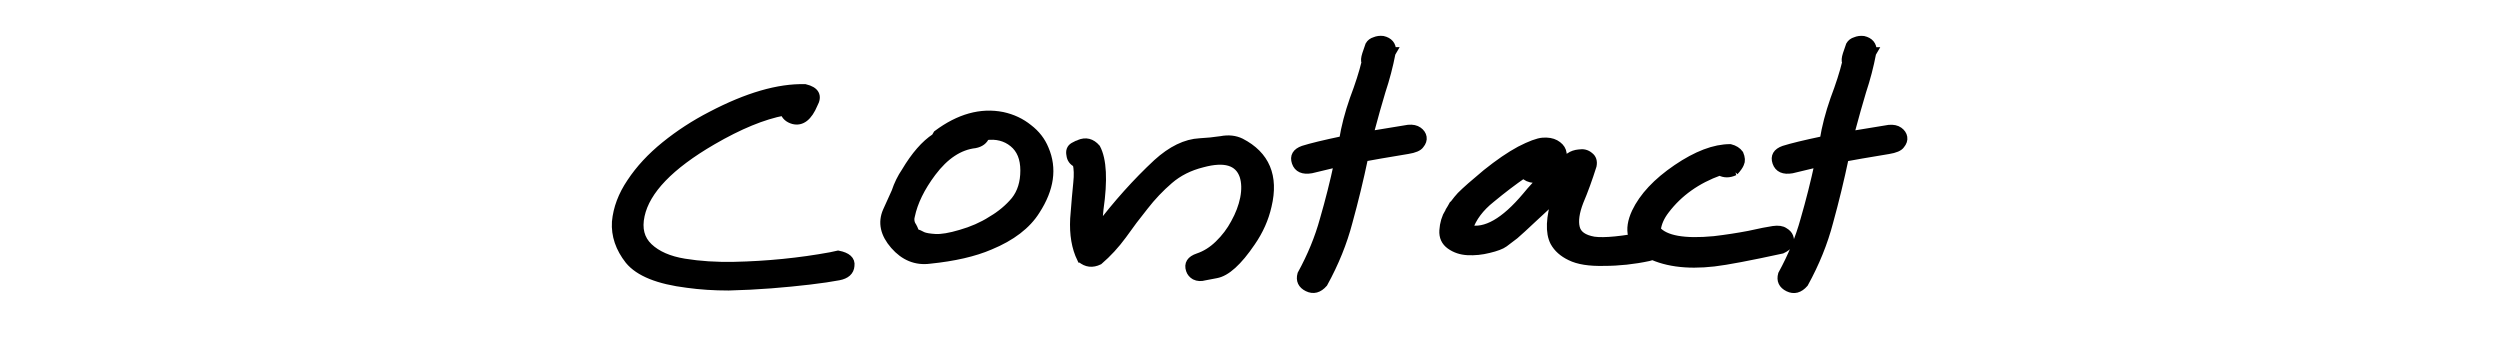 <?xml version="1.0" encoding="UTF-8" standalone="no"?>
<!-- Created with Inkscape (http://www.inkscape.org/) -->

<svg
   width="350"
   height="50"
   viewBox="0 0 92.604 13.229"
   version="1.1"
   id="svg1"
   inkscape:version="1.3 (0e150ed6c4, 2023-07-21)"
   sodipodi:docname="Menu-lescopainsduparc-contact.svg"
   xmlns:inkscape="http://www.inkscape.org/namespaces/inkscape"
   xmlns:sodipodi="http://sodipodi.sourceforge.net/DTD/sodipodi-0.dtd"
   xmlns="http://www.w3.org/2000/svg"
   xmlns:svg="http://www.w3.org/2000/svg">
  <sodipodi:namedview
     id="namedview1"
     pagecolor="#ffffff"
     bordercolor="#000000"
     borderopacity="0.25"
     inkscape:showpageshadow="2"
     inkscape:pageopacity="0.0"
     inkscape:pagecheckerboard="0"
     inkscape:deskcolor="#d1d1d1"
     inkscape:document-units="mm"
     inkscape:zoom="1.9300999"
     inkscape:cx="152.32372"
     inkscape:cy="156.98669"
     inkscape:window-width="1920"
     inkscape:window-height="972"
     inkscape:window-x="0"
     inkscape:window-y="40"
     inkscape:window-maximized="1"
     inkscape:current-layer="layer1" />
  <defs
     id="defs1" />
  <g
     inkscape:label="Calque 1"
     inkscape:groupmode="layer"
     id="layer1">
    <path
       d="m 31.045,9.427 q 0.507,0.099 0.461,0.416 -0.023,0.317 -0.438,0.396 -0.415,0.079 -1.084,0.159 -0.669,0.079 -1.43,0.139 -0.761,0.059 -1.568,0.079 -0.807,0 -1.522,-0.099 -1.614,-0.198 -2.168,-0.872 -0.53,-0.674 -0.484,-1.427 0.069,-0.753 0.553,-1.467 0.484,-0.733 1.268,-1.368 0.784,-0.634 1.707,-1.11 2.006,-1.051 3.482,-1.011 0.577,0.139 0.323,0.595 -0.3,0.714 -0.761,0.595 -0.277,-0.079 -0.346,-0.317 -1.153,0.218 -2.652,1.09 -2.352,1.368 -2.652,2.755 -0.161,0.733 0.3,1.17 0.461,0.436 1.315,0.575 0.853,0.139 1.845,0.119 1.845,-0.04 3.575,-0.357 z m 1.799,-1.606 q 0.138,-0.317 0.323,-0.714 0.138,-0.416 0.369,-0.753 0.53,-0.892 1.107,-1.269 l 0.069,-0.119 q 1.222,-0.912 2.422,-0.674 0.553,0.119 0.969,0.456 0.415,0.317 0.6,0.773 0.461,1.07 -0.323,2.28 -0.507,0.813 -1.707,1.308 -0.876,0.377 -2.237,0.515 -0.761,0.099 -1.315,-0.535 -0.553,-0.634 -0.277,-1.269 z m 3.874,0.337 q 0.53,-0.317 0.876,-0.733 0.346,-0.436 0.346,-1.11 0,-0.674 -0.415,-1.011 -0.415,-0.337 -1.015,-0.258 -0.092,0.238 -0.392,0.297 -0.876,0.099 -1.591,1.051 -0.623,0.833 -0.784,1.606 -0.046,0.159 0.023,0.317 0.092,0.139 0.138,0.297 0.138,0.04 0.277,0.119 0.138,0.059 0.461,0.079 0.346,0.02 0.946,-0.159 0.623,-0.178 1.13,-0.496 z m 3.321,1.427 Q 39.74,8.971 39.786,8.099 39.855,7.207 39.901,6.771 39.947,6.335 39.878,6.057 39.67,5.958 39.647,5.74 39.601,5.522 39.763,5.423 39.947,5.324 39.97,5.324 q 0.369,-0.159 0.646,0.159 0.346,0.654 0.115,2.26 -0.046,0.396 -0.046,0.714 1.038,-1.368 2.168,-2.418 0.807,-0.733 1.591,-0.773 0.392,-0.02 0.784,-0.079 0.415,-0.079 0.738,0.079 1.384,0.714 0.992,2.359 -0.161,0.714 -0.6,1.348 -0.738,1.09 -1.315,1.189 -0.208,0.04 -0.415,0.079 -0.208,0.059 -0.369,-0.02 -0.138,-0.079 -0.184,-0.218 -0.115,-0.337 0.3,-0.476 0.415,-0.139 0.761,-0.476 0.369,-0.357 0.6,-0.793 0.254,-0.456 0.346,-0.912 0.092,-0.476 -0.023,-0.833 -0.277,-0.793 -1.522,-0.456 -0.715,0.178 -1.222,0.615 -0.507,0.436 -0.922,0.971 -0.415,0.515 -0.807,1.07 -0.392,0.535 -0.876,0.951 -0.369,0.178 -0.669,-0.079 z m 9.525,-3.548 q -0.415,0.099 -0.992,0.238 -0.461,0.079 -0.577,-0.258 -0.115,-0.337 0.277,-0.476 0.438,-0.139 1.476,-0.357 0.115,-0.714 0.392,-1.507 0.3,-0.793 0.438,-1.368 -0.046,-0.079 0.023,-0.297 0.069,-0.218 0.115,-0.337 0.069,-0.119 0.208,-0.159 0.138,-0.059 0.3,-0.04 0.346,0.079 0.346,0.416 h 0.023 l -0.046,0.079 q -0.138,0.714 -0.369,1.407 -0.208,0.694 -0.392,1.388 l -0.069,0.238 1.453,-0.238 q 0.231,-0.02 0.369,0.079 0.138,0.099 0.161,0.238 0.023,0.139 -0.092,0.278 -0.092,0.139 -0.461,0.198 -1.199,0.198 -1.614,0.278 -0.254,1.209 -0.577,2.379 -0.3,1.15 -0.922,2.28 -0.277,0.317 -0.6,0.159 -0.323,-0.159 -0.231,-0.496 0.553,-1.011 0.83,-2.022 0.3,-1.031 0.53,-2.101 z m 4.105,1.804 q 0.184,-0.317 0.438,-0.595 0.277,-0.278 0.946,-0.833 0.692,-0.555 1.245,-0.852 0.577,-0.297 0.853,-0.317 0.277,-0.02 0.461,0.079 0.392,0.218 0.231,0.654 0.161,-0.099 0.3,-0.178 0.138,-0.099 0.346,-0.119 0.231,-0.04 0.392,0.099 0.161,0.119 0.115,0.357 -0.231,0.733 -0.484,1.328 -0.231,0.595 -0.138,0.971 0.092,0.377 0.669,0.476 0.577,0.079 2.006,-0.198 0.231,-0.02 0.369,0.079 0.138,0.099 0.161,0.238 0.023,0.139 -0.092,0.278 -0.092,0.139 -0.415,0.218 -0.83,0.178 -1.66,0.178 -0.807,0.02 -1.245,-0.198 -0.415,-0.198 -0.6,-0.535 -0.277,-0.535 0.069,-1.645 -0.346,0.297 -0.83,0.753 -0.484,0.456 -0.692,0.634 -0.208,0.159 -0.392,0.297 -0.161,0.119 -0.577,0.218 -0.392,0.099 -0.784,0.079 -0.369,-0.02 -0.646,-0.218 -0.277,-0.198 -0.254,-0.555 0.023,-0.377 0.208,-0.694 z M 56.829,6.632 Q 56.575,6.612 56.436,6.454 55.86,6.85 55.237,7.366 54.615,7.861 54.407,8.476 55.329,8.694 56.529,7.267 56.852,6.87 57.197,6.553 57.059,6.593 56.829,6.632 Z M 64.254,6.355 q -0.3,0.139 -0.553,0 -1.268,0.456 -2.006,1.427 -0.277,0.357 -0.323,0.733 0.461,0.535 2.122,0.377 0.669,-0.079 1.291,-0.198 0.623,-0.139 0.899,-0.178 0.277,-0.04 0.415,0.059 0.138,0.079 0.184,0.198 0.115,0.297 -0.277,0.476 -1.822,0.396 -2.514,0.476 -1.545,0.178 -2.514,-0.357 -0.853,-0.515 -0.392,-1.507 0.415,-0.872 1.522,-1.625 1.107,-0.753 1.983,-0.753 0.231,0.059 0.346,0.218 0.092,0.218 0.023,0.357 -0.046,0.119 -0.208,0.297 z m 3.113,-0.317 q -0.415,0.099 -0.992,0.238 -0.461,0.079 -0.577,-0.258 -0.115,-0.337 0.277,-0.476 0.438,-0.139 1.476,-0.357 0.115,-0.714 0.392,-1.507 0.3,-0.793 0.438,-1.368 -0.046,-0.079 0.023,-0.297 0.069,-0.218 0.115,-0.337 0.069,-0.119 0.208,-0.159 0.138,-0.059 0.3,-0.04 0.346,0.079 0.346,0.416 h 0.023 l -0.046,0.079 Q 69.213,2.688 68.982,3.381 68.775,4.075 68.59,4.769 l -0.069,0.238 1.453,-0.238 q 0.231,-0.02 0.369,0.079 0.138,0.099 0.161,0.238 0.023,0.139 -0.092,0.278 -0.092,0.139 -0.461,0.198 -1.199,0.198 -1.614,0.278 -0.254,1.209 -0.577,2.379 -0.3,1.15 -0.922,2.28 -0.277,0.317 -0.6,0.159 -0.323,-0.159 -0.231,-0.496 0.553,-1.011 0.83,-2.022 0.3,-1.031 0.53,-2.101 z"
       id="text12"
       style="font-size:96px;font-family:Karumbi;-inkscape-font-specification:Karumbi;opacity:1;mix-blend-mode:normal;fill:#000000;stroke:#000000;stroke-width:0.29;stroke-opacity:1"
       aria-label="Contact" />
  </g>
</svg>
